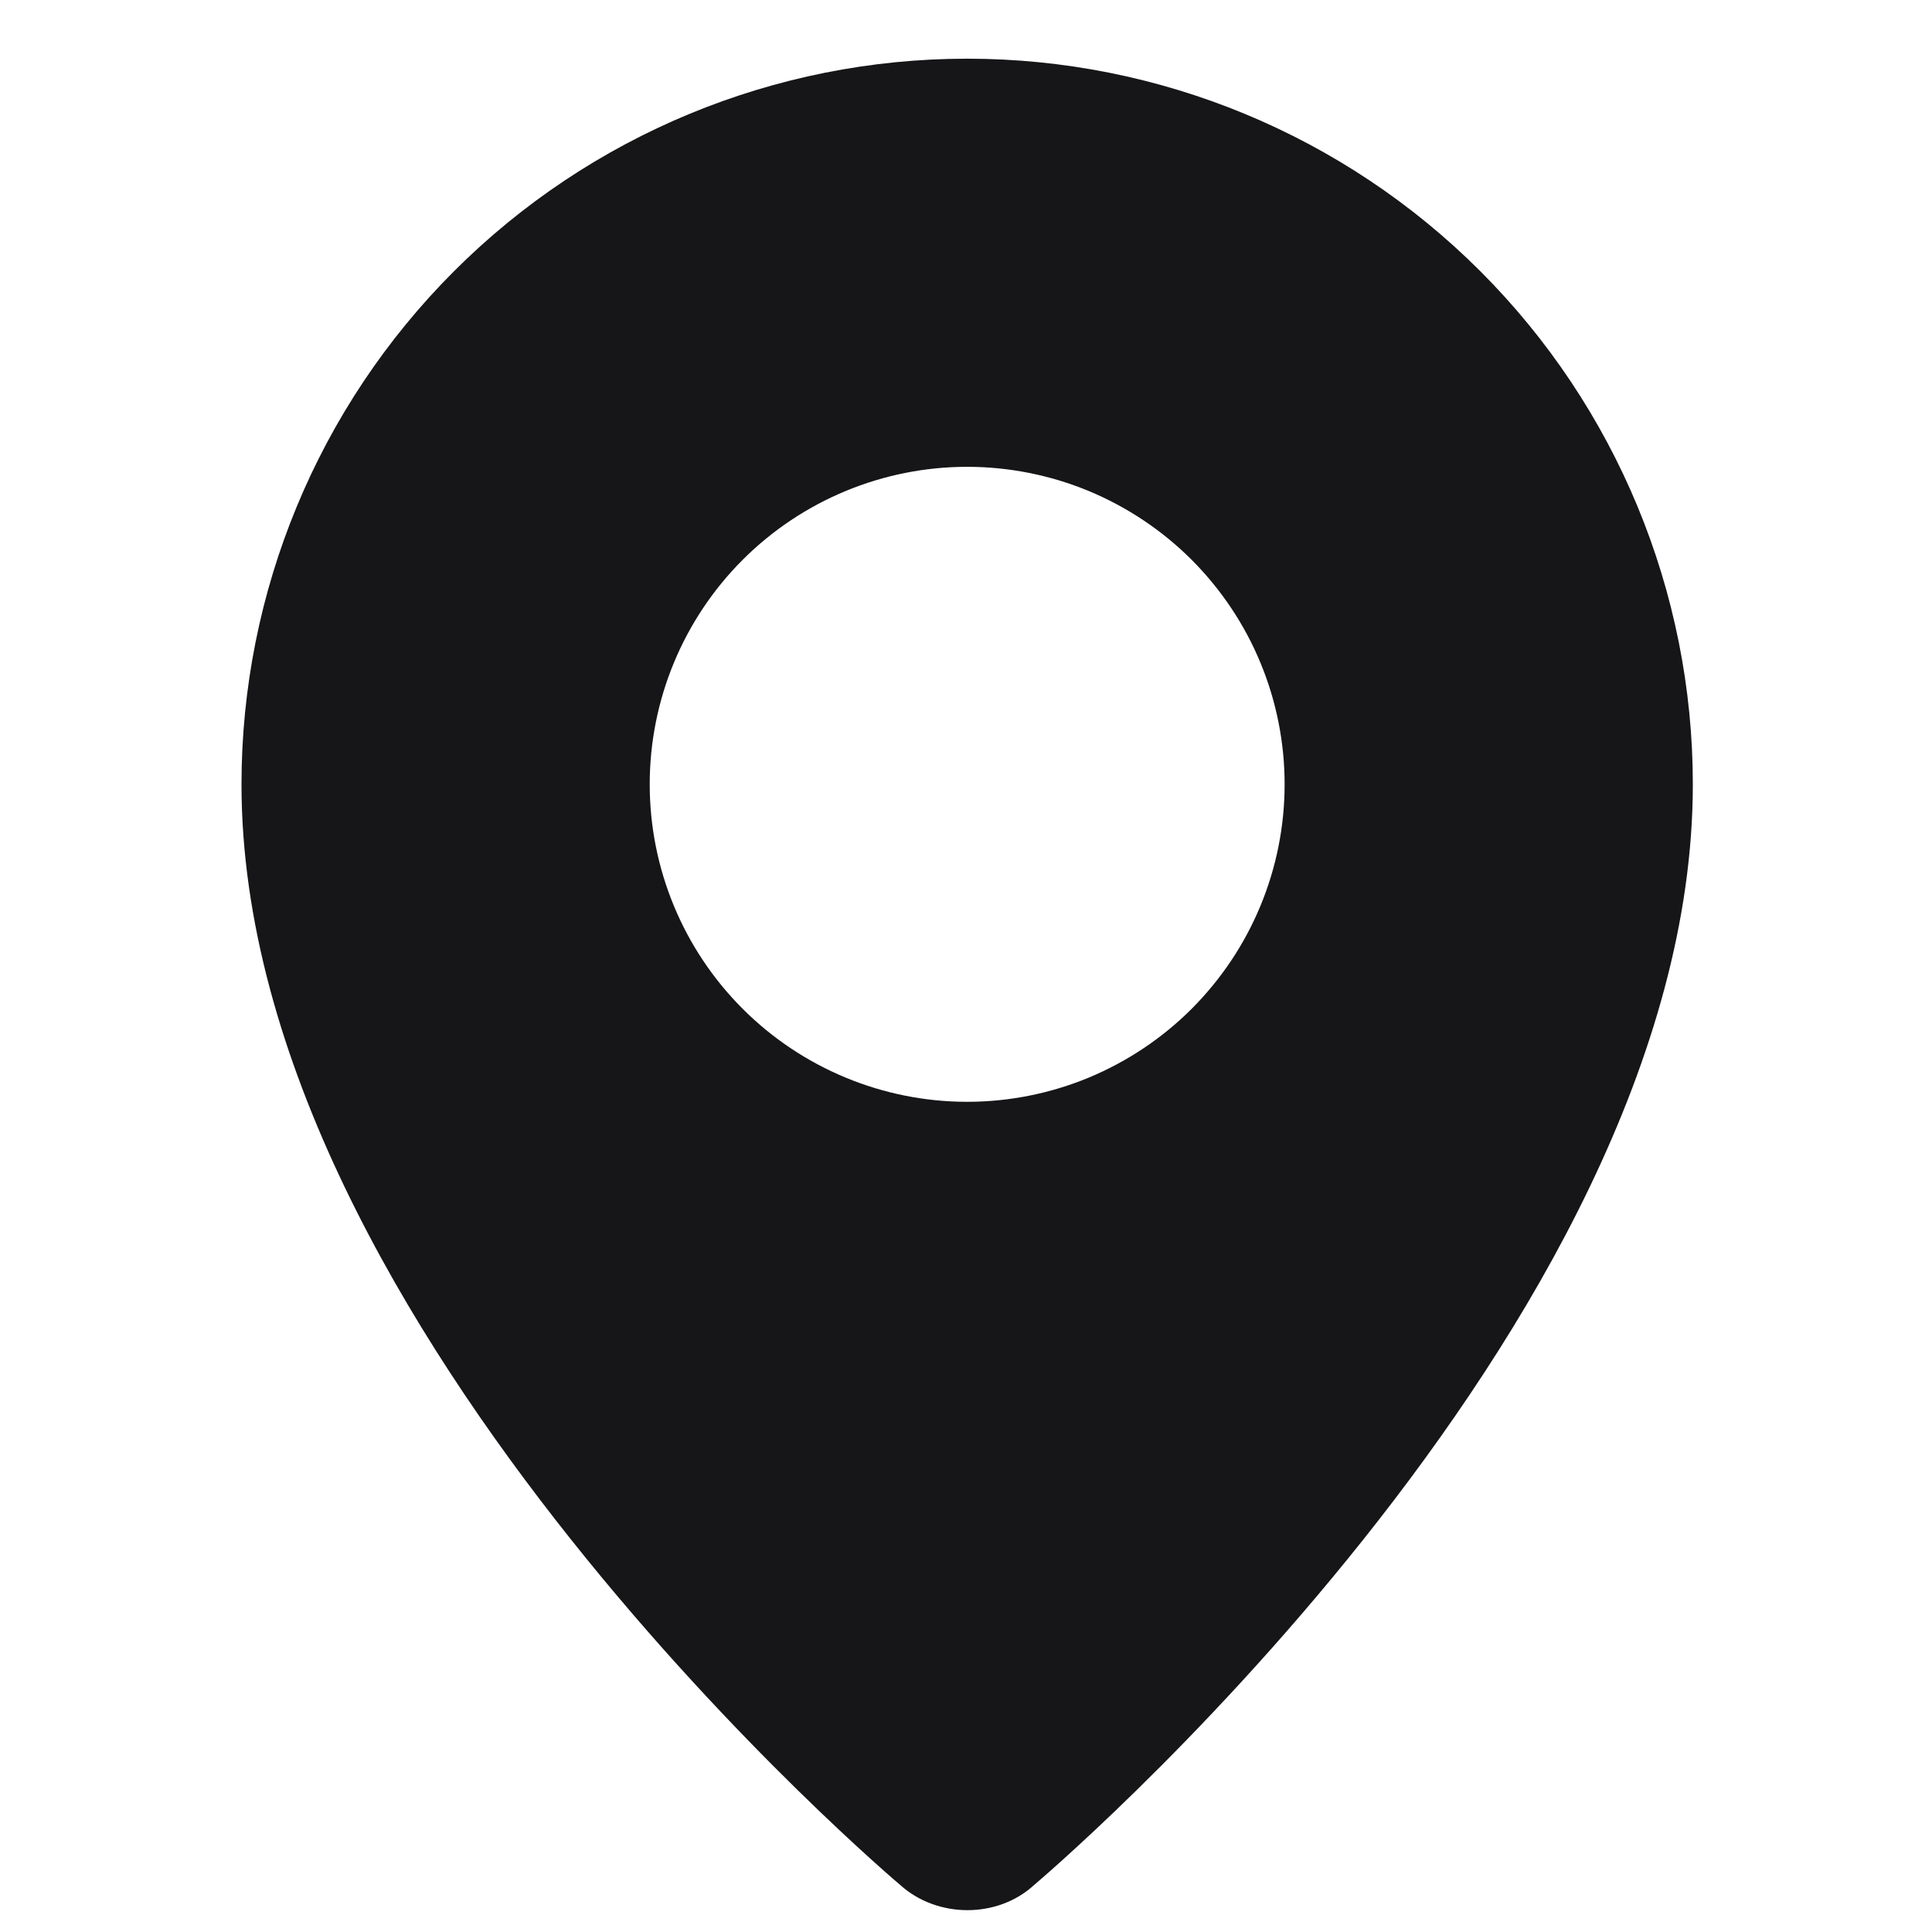 <svg width="24" height="24" viewBox="0 0 24 24" fill="none" xmlns="http://www.w3.org/2000/svg">
<path fill-rule="evenodd" clip-rule="evenodd" d="M11.183 23.416C11.183 23.416 3 16.524 3 9.743C3 7.352 3.95 5.059 5.64 3.369C7.331 1.678 9.624 0.729 12.014 0.729C14.405 0.729 16.698 1.678 18.389 3.369C20.079 5.059 21.029 7.352 21.029 9.743C21.029 16.524 12.846 23.416 12.846 23.416C12.391 23.835 11.642 23.831 11.183 23.416ZM12.014 13.687C12.532 13.687 13.045 13.585 13.524 13.387C14.002 13.188 14.437 12.898 14.803 12.532C15.169 12.165 15.46 11.731 15.658 11.252C15.856 10.774 15.958 10.261 15.958 9.743C15.958 9.225 15.856 8.712 15.658 8.234C15.46 7.755 15.169 7.321 14.803 6.954C14.437 6.588 14.002 6.298 13.524 6.099C13.045 5.901 12.532 5.799 12.014 5.799C10.969 5.799 9.965 6.215 9.226 6.954C8.486 7.694 8.071 8.697 8.071 9.743C8.071 10.789 8.486 11.792 9.226 12.532C9.965 13.271 10.969 13.687 12.014 13.687Z" fill="#161618"/>
</svg>
